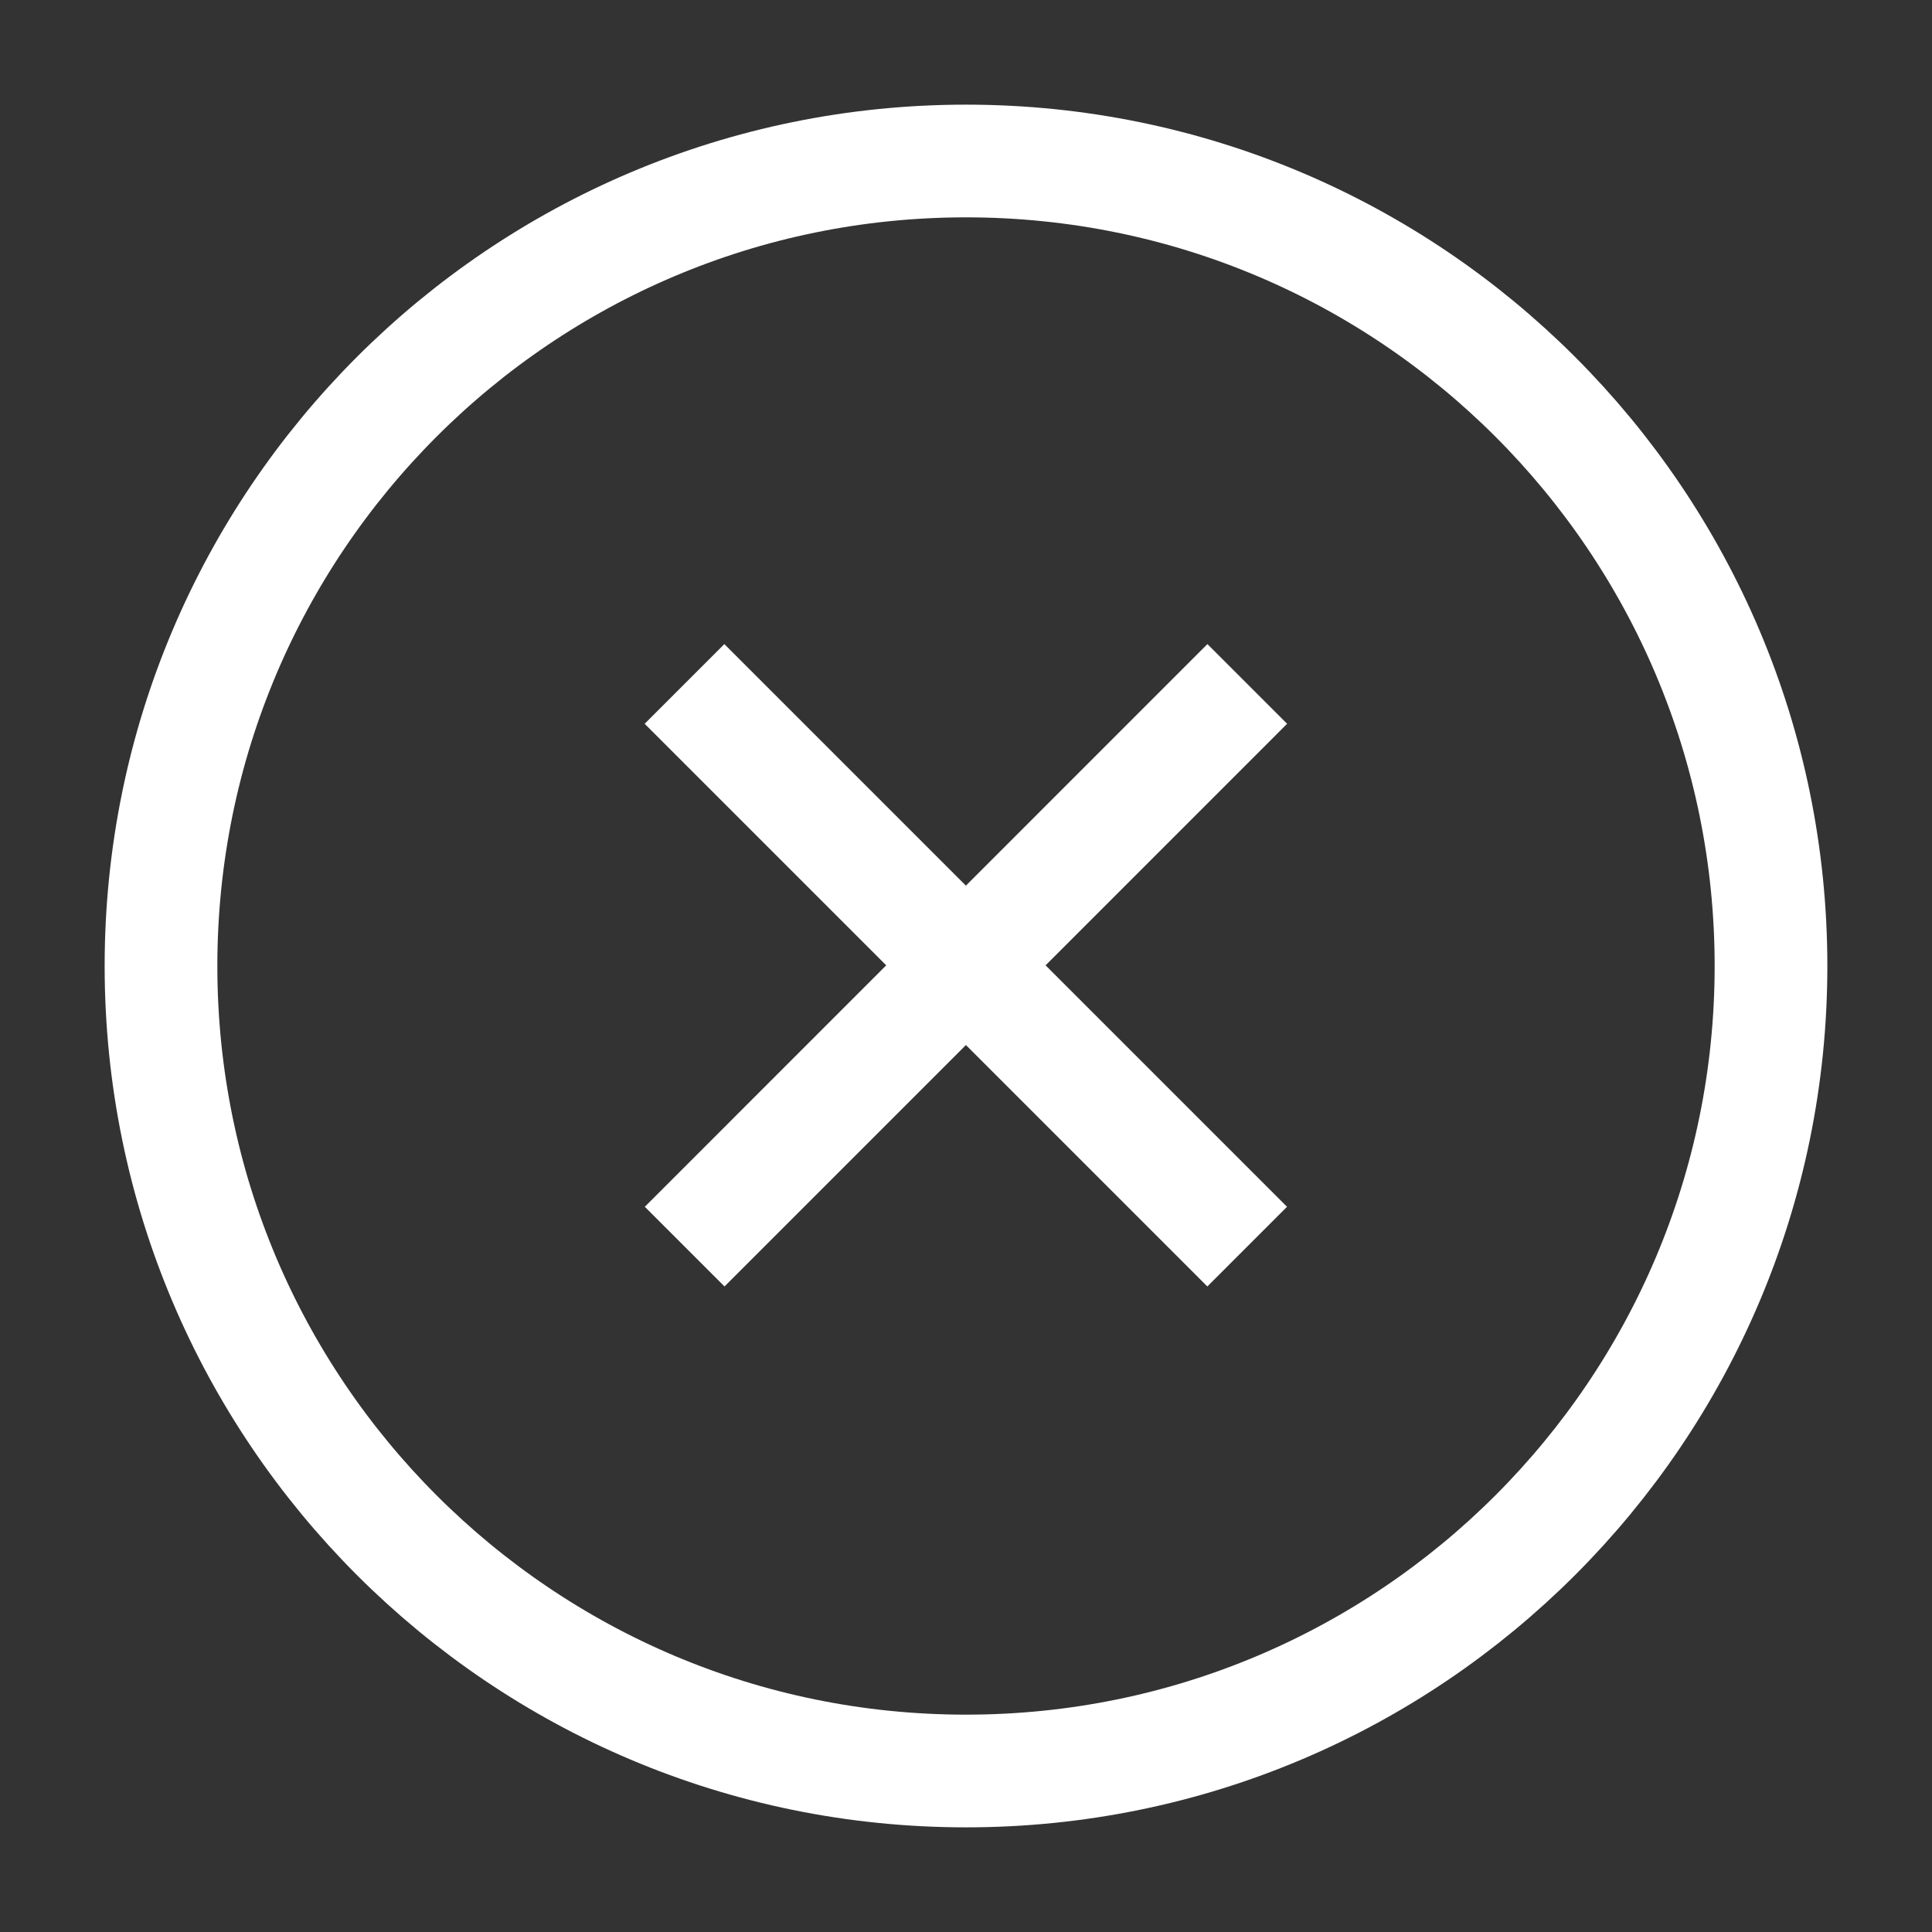 <svg width="24" height="24" viewBox="0 0 24 24" fill="none" xmlns="http://www.w3.org/2000/svg">
<rect x="0" y="0" width="24" height="24" fill="#333333" stroke="none"/>
<path d="M14.999 8.991L9 14.991" stroke="white" stroke-width="1.4" stroke-linecap="square"/>
<path d="M14.998 14.991L8.998 8.991" stroke="white" stroke-width="1.4" stroke-linecap="square"/>
<path fill-rule="evenodd" clip-rule="evenodd" d="M12 22C17.523 22 22 17.523 22 12C22 6.477 17.523 2 12 2C6.477 2 2 6.477 2 12C2 17.523 6.477 22 12 22Z" stroke="white" stroke-width="1.4" stroke-linecap="round"/>
</svg>
